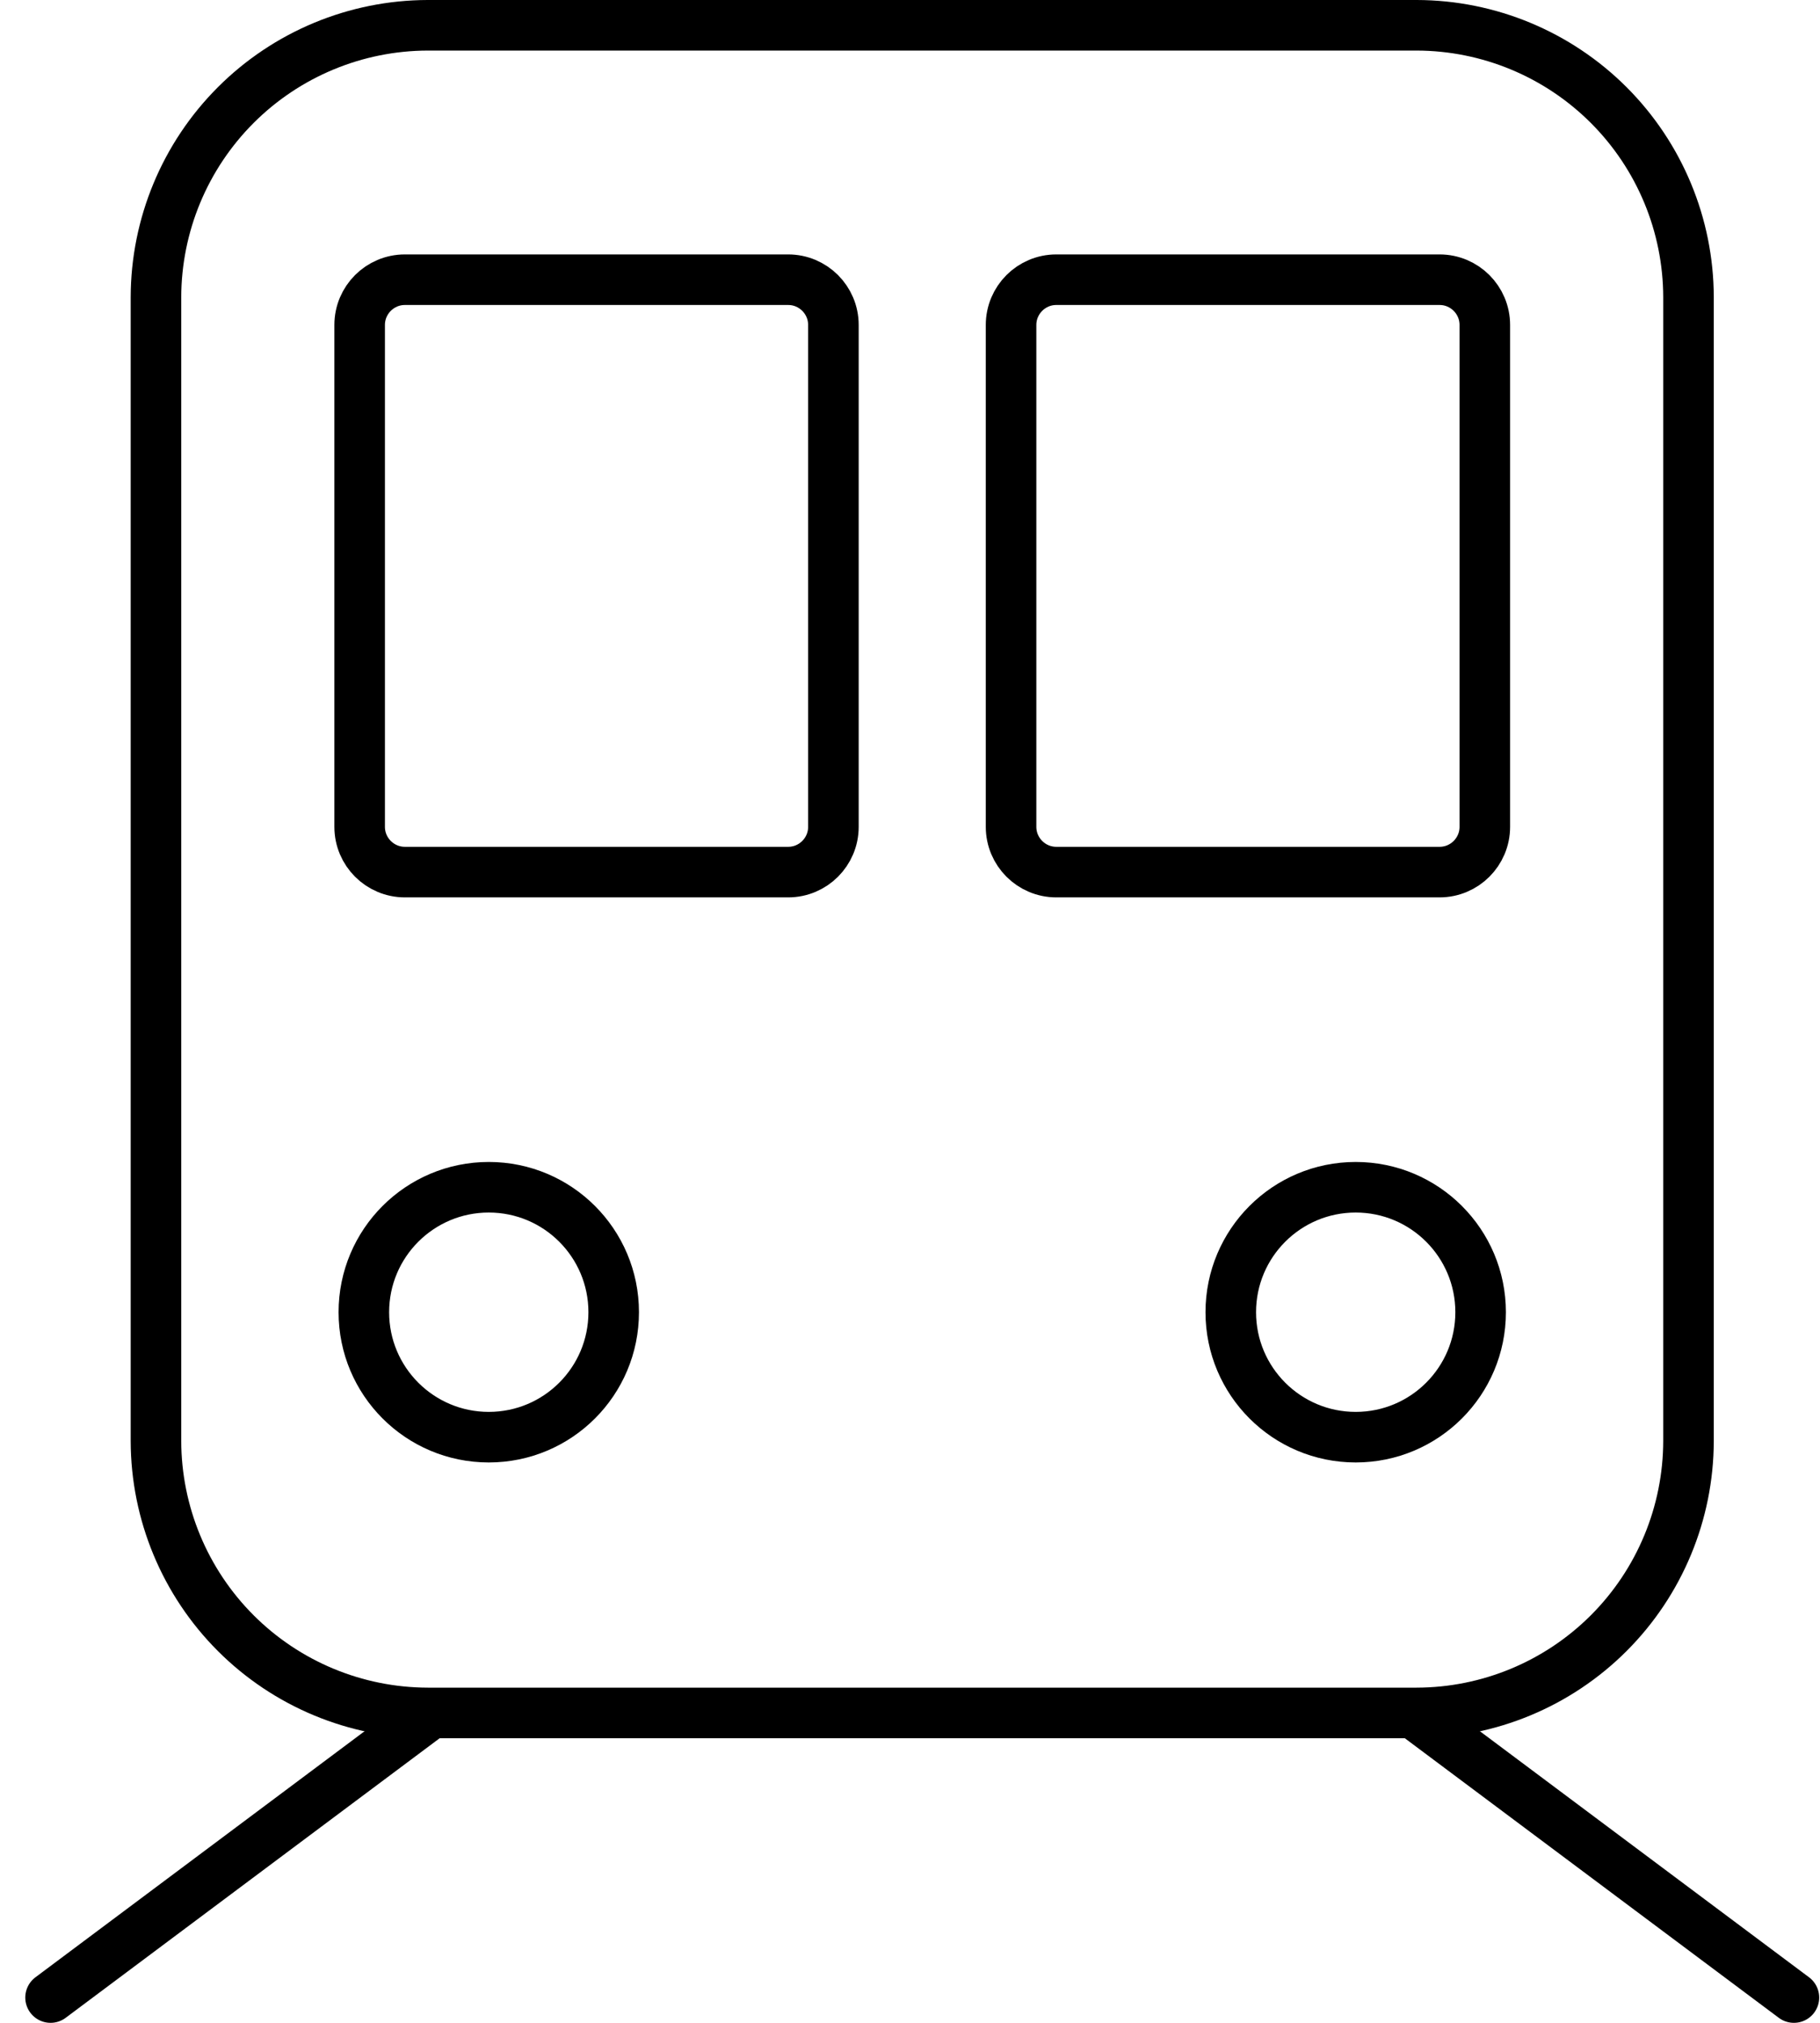 <svg width="36" height="40" viewBox="0 0 36 40" fill="none" xmlns="http://www.w3.org/2000/svg">
<path d="M9.668 28.419C11.033 28.419 12.139 27.313 12.139 25.948C12.139 24.583 11.033 23.477 9.668 23.477C8.303 23.477 7.197 24.583 7.197 25.948C7.197 27.313 8.303 28.419 9.668 28.419Z" stroke="black" stroke-linecap="round" stroke-linejoin="round"/>
<path d="M26.816 28.419C28.181 28.419 29.287 27.313 29.287 25.948C29.287 24.583 28.181 23.477 26.816 23.477C25.451 23.477 24.345 24.583 24.345 25.948C24.345 27.313 25.451 28.419 26.816 28.419Z" stroke="black" stroke-linecap="round" stroke-linejoin="round"/>
<path d="M15.59 5.531H8.009C7.515 5.531 7.114 5.932 7.114 6.426V16.35C7.114 16.844 7.515 17.245 8.009 17.245H15.59C16.084 17.245 16.485 16.844 16.485 16.35V6.426C16.485 5.932 16.084 5.531 15.59 5.531Z" stroke="black" stroke-linecap="round" stroke-linejoin="round"/>
<path d="M8.461 33.924L1 39.5M28.023 33.924L35.484 39.5" stroke="black" stroke-linecap="round" stroke-linejoin="round"/>
<path d="M3.085 5.877V28.495C3.088 29.92 3.655 31.286 4.663 32.294C5.67 33.301 7.036 33.869 8.461 33.872H28.023C29.448 33.869 30.814 33.301 31.821 32.294C32.829 31.286 33.396 29.92 33.399 28.495V5.877C33.396 4.452 32.829 3.086 31.821 2.078C30.814 1.071 29.448 0.503 28.023 0.5H8.461C7.036 0.503 5.67 1.071 4.663 2.078C3.655 3.086 3.088 4.452 3.085 5.877V5.877Z" stroke="black" stroke-linecap="round" stroke-linejoin="round"/>
<path d="M28.475 5.531H20.894C20.4 5.531 19.999 5.932 19.999 6.426V16.35C19.999 16.844 20.4 17.245 20.894 17.245H28.475C28.969 17.245 29.37 16.844 29.37 16.35V6.426C29.37 5.932 28.969 5.531 28.475 5.531Z" stroke="black" stroke-linecap="round" stroke-linejoin="round"/>
</svg>
